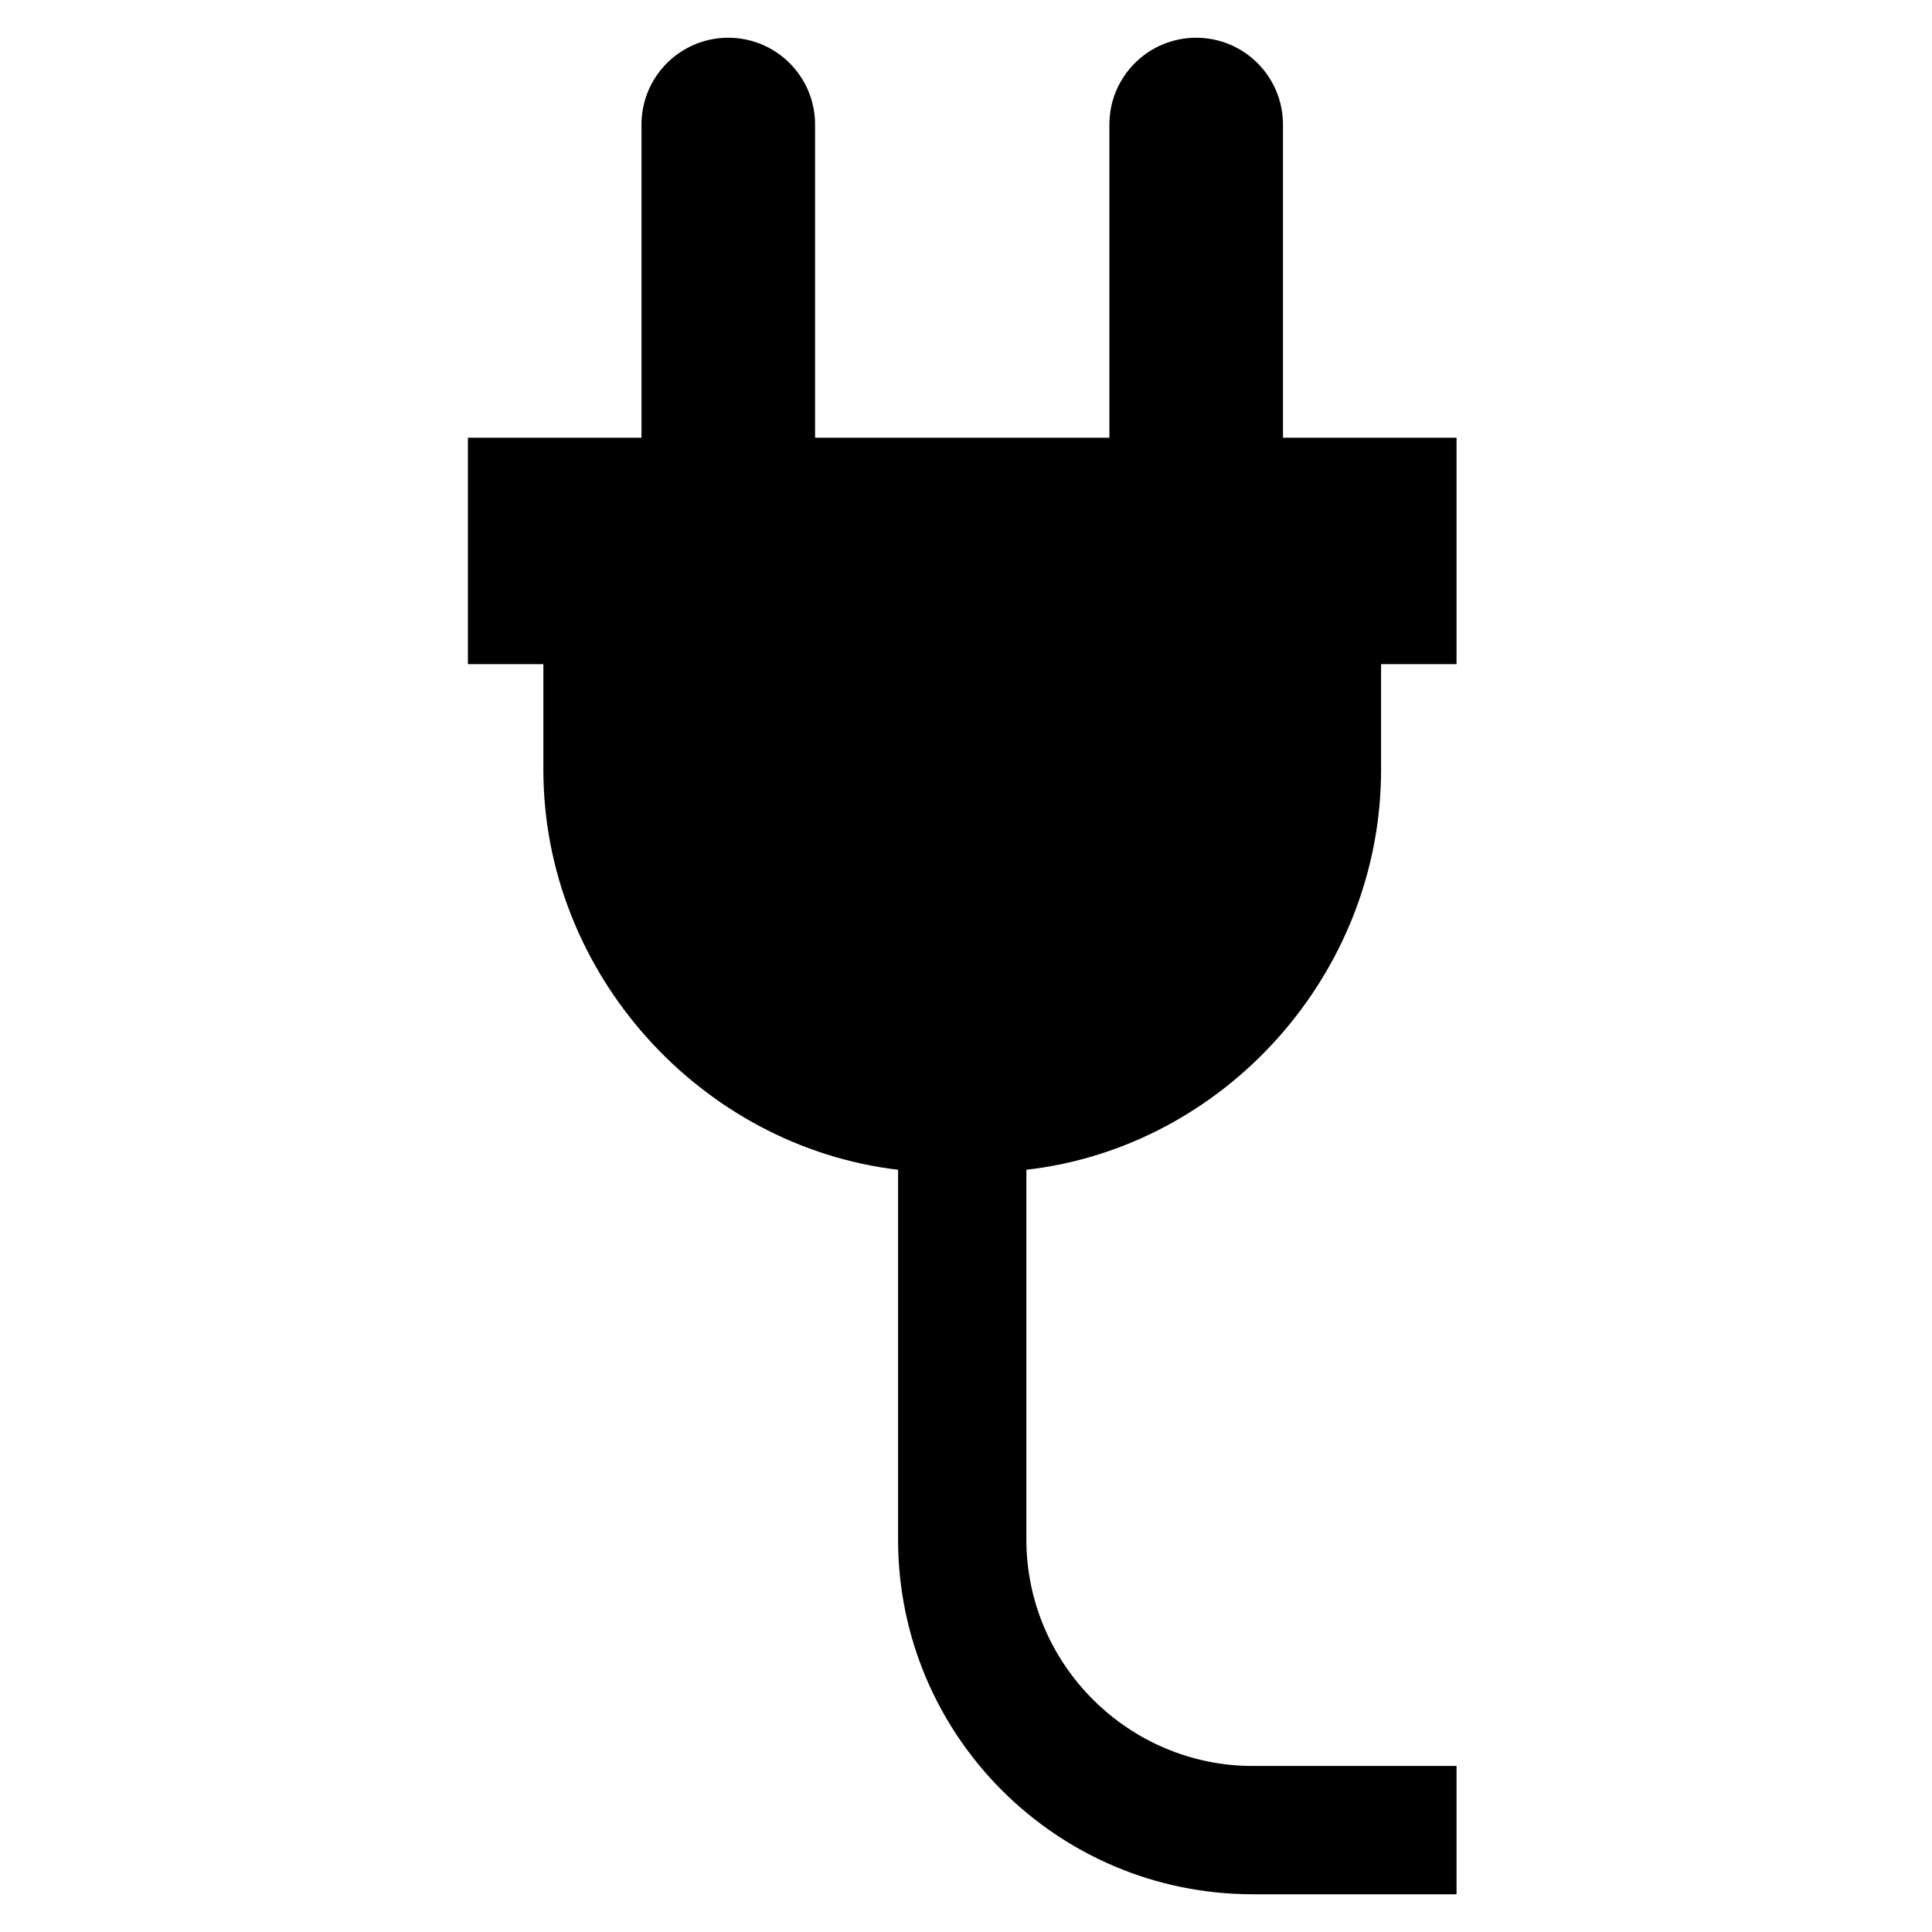<?xml version="1.0" encoding="utf-8"?>
<!-- Uploaded to: SVG Repo, www.svgrepo.com, Generator: SVG Repo Mixer Tools -->
<svg fill="#000000" version="1.1" id="Electricity" xmlns="http://www.w3.org/2000/svg" xmlns:xlink="http://www.w3.org/1999/xlink" x="0px"
	 y="0px" width="800px" height="800px" viewBox="0 0 256 256" enable-background="new 0 0 256 256" xml:space="preserve">
<path d="M183,102V88h10V58h-23V16.5c0-6.351-5.149-11.5-11.5-11.5h0c-6.351,0-11.5,5.149-11.5,11.5V58h-39V16.5
	C108,10.149,102.851,5,96.5,5h0C90.149,5,85,10.149,85,16.5V58H62v30h10v14c0,26.958,20.828,49.9,47,53v49c0,25.957,21.043,47,47,47
	h27v-17h-27c-16.5,0-30-13.5-30-30v-49C162.256,152.008,183,129.039,183,102z"/>
</svg>